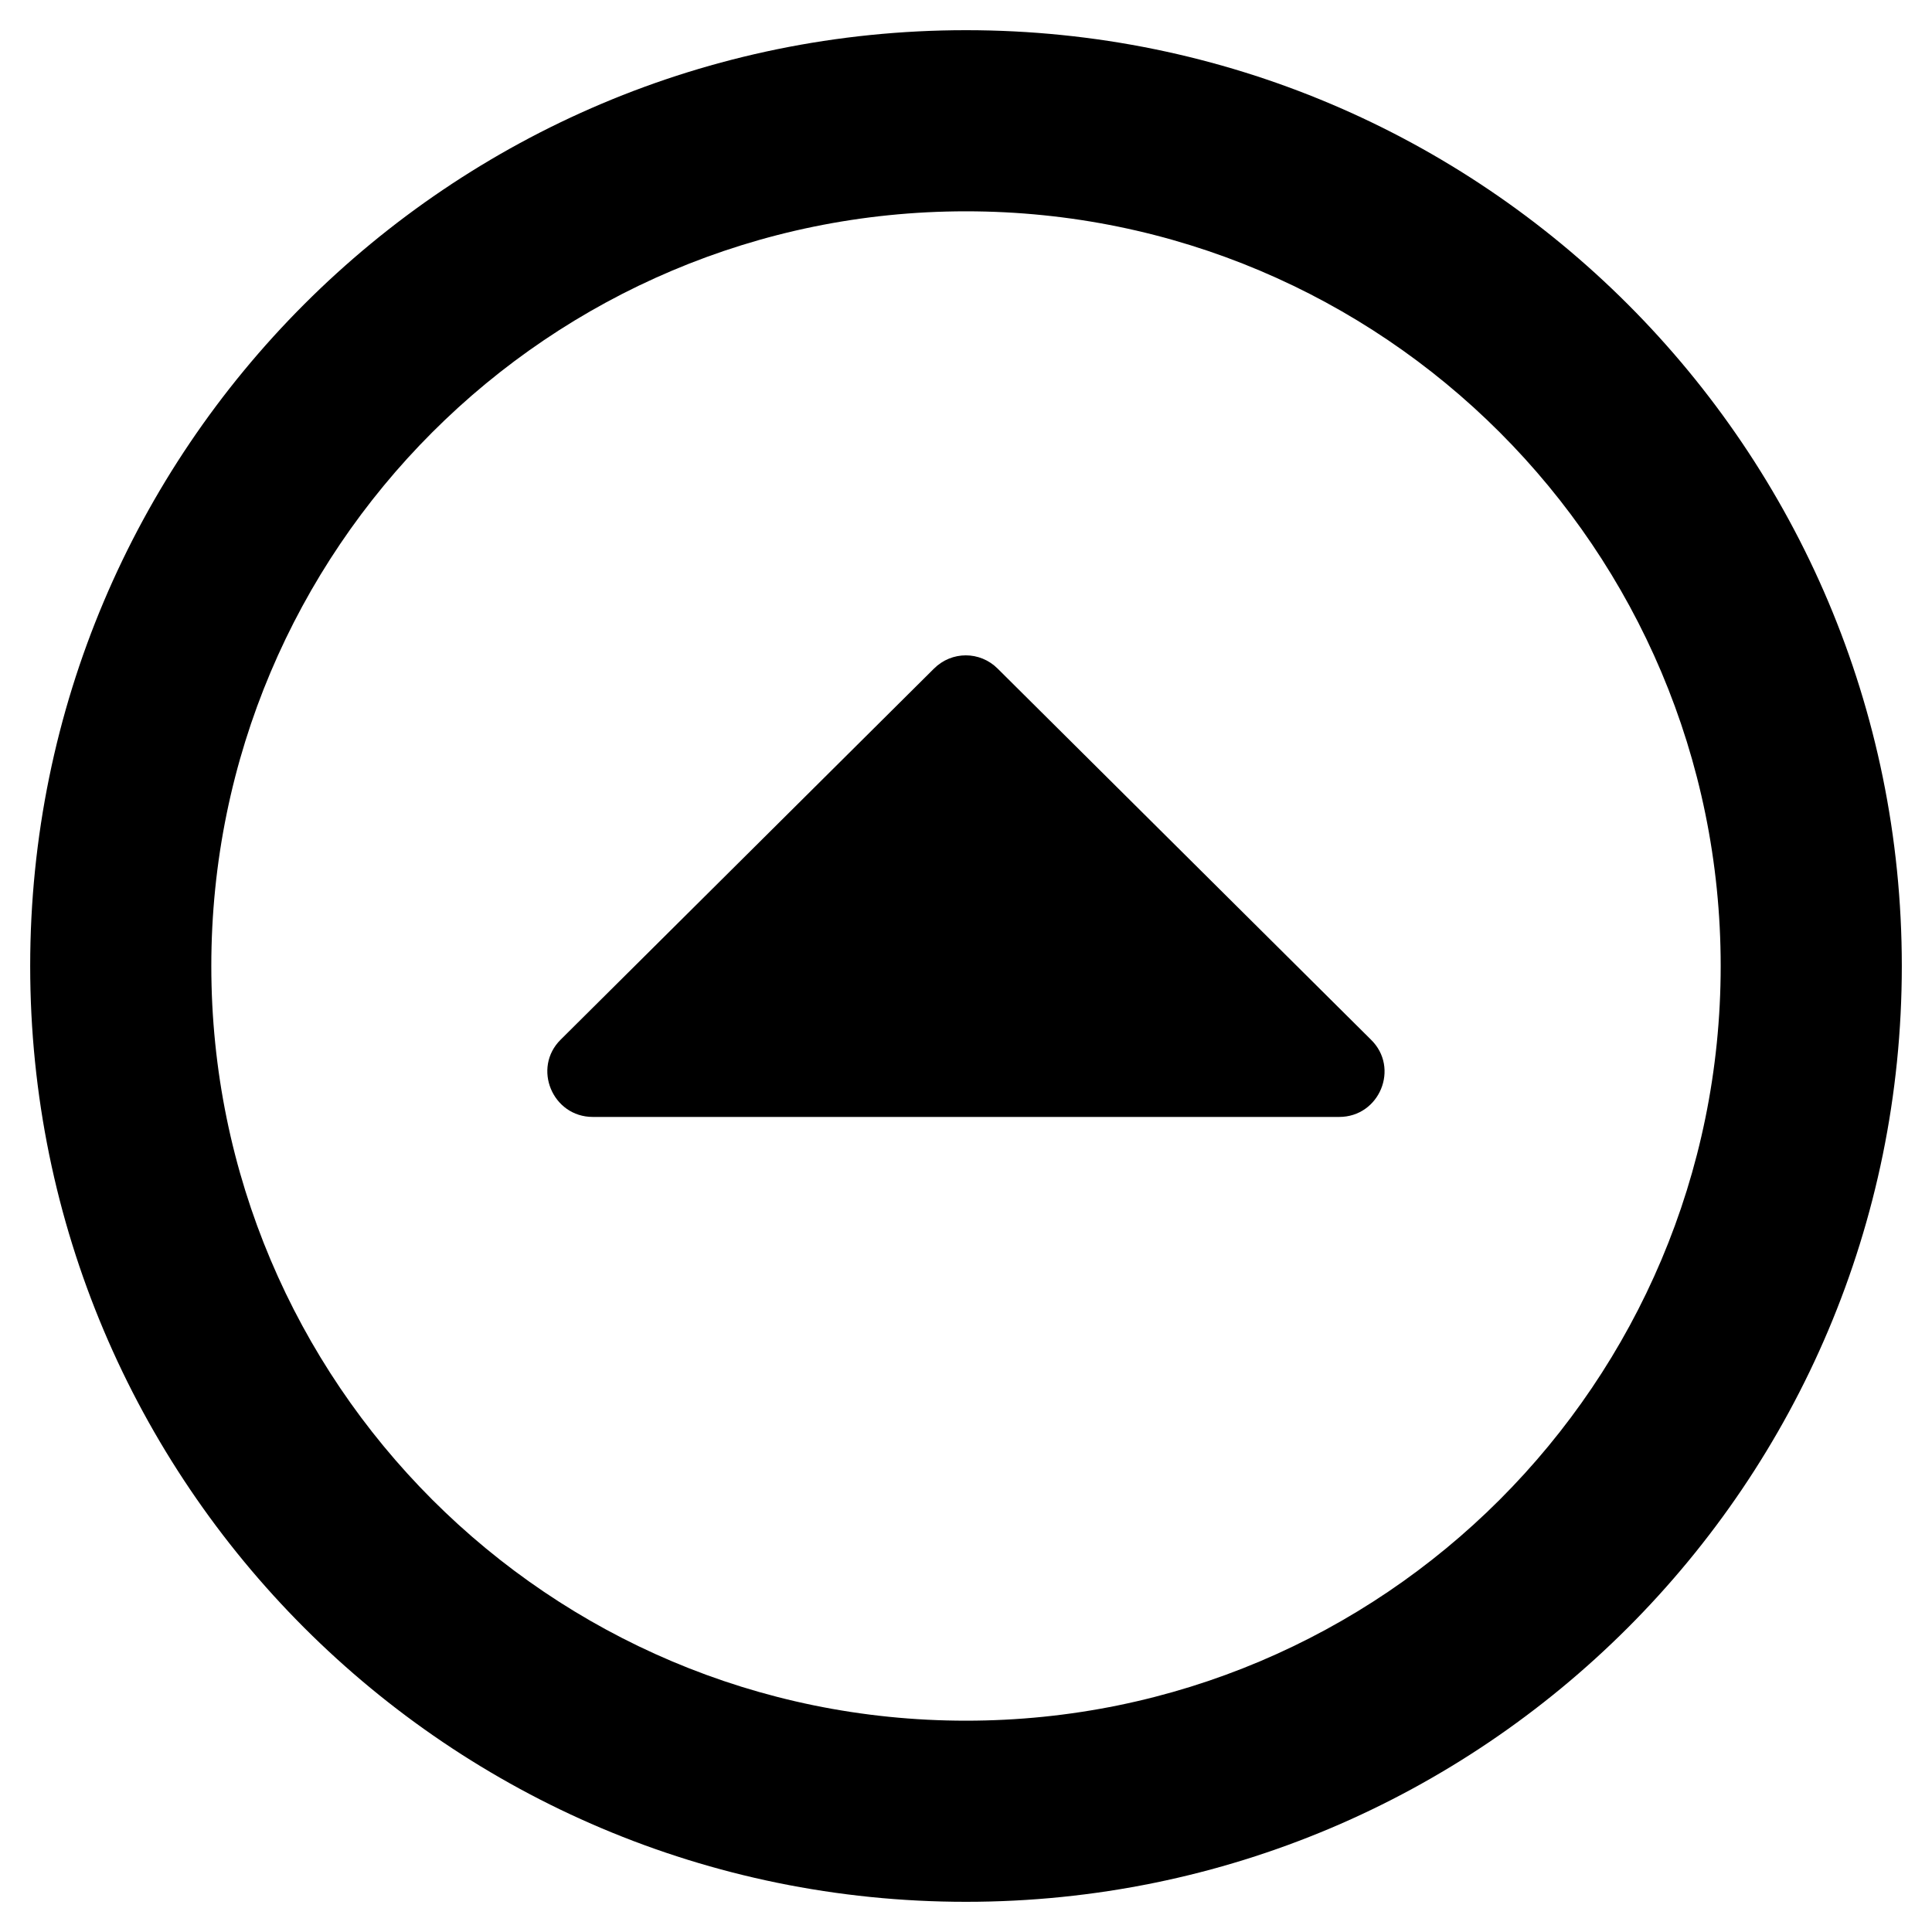 <svg aria-hidden="true" data-prefix="far" data-icon="caret-circle-up" role="img" xmlns="http://www.w3.org/2000/svg" viewBox="0 0 512 512" class="svg-inline--fa fa-caret-circle-up fa-w-16 fa-7x"><path fill="currentColor" d="M354.9 296H157.1c-10.7 0-16.1-13-8.5-20.5l98.9-98.3c4.7-4.7 12.2-4.7 16.9 0l98.9 98.3c7.7 7.5 2.3 20.5-8.4 20.5zM8 256C8 119 119 8 256 8s248 111 248 248-111 248-248 248S8 393 8 256zm48 0c0 110.5 89.5 200 200 200s200-89.5 200-200S366.5 56 256 56 56 145.5 56 256z" class=""></path></svg>